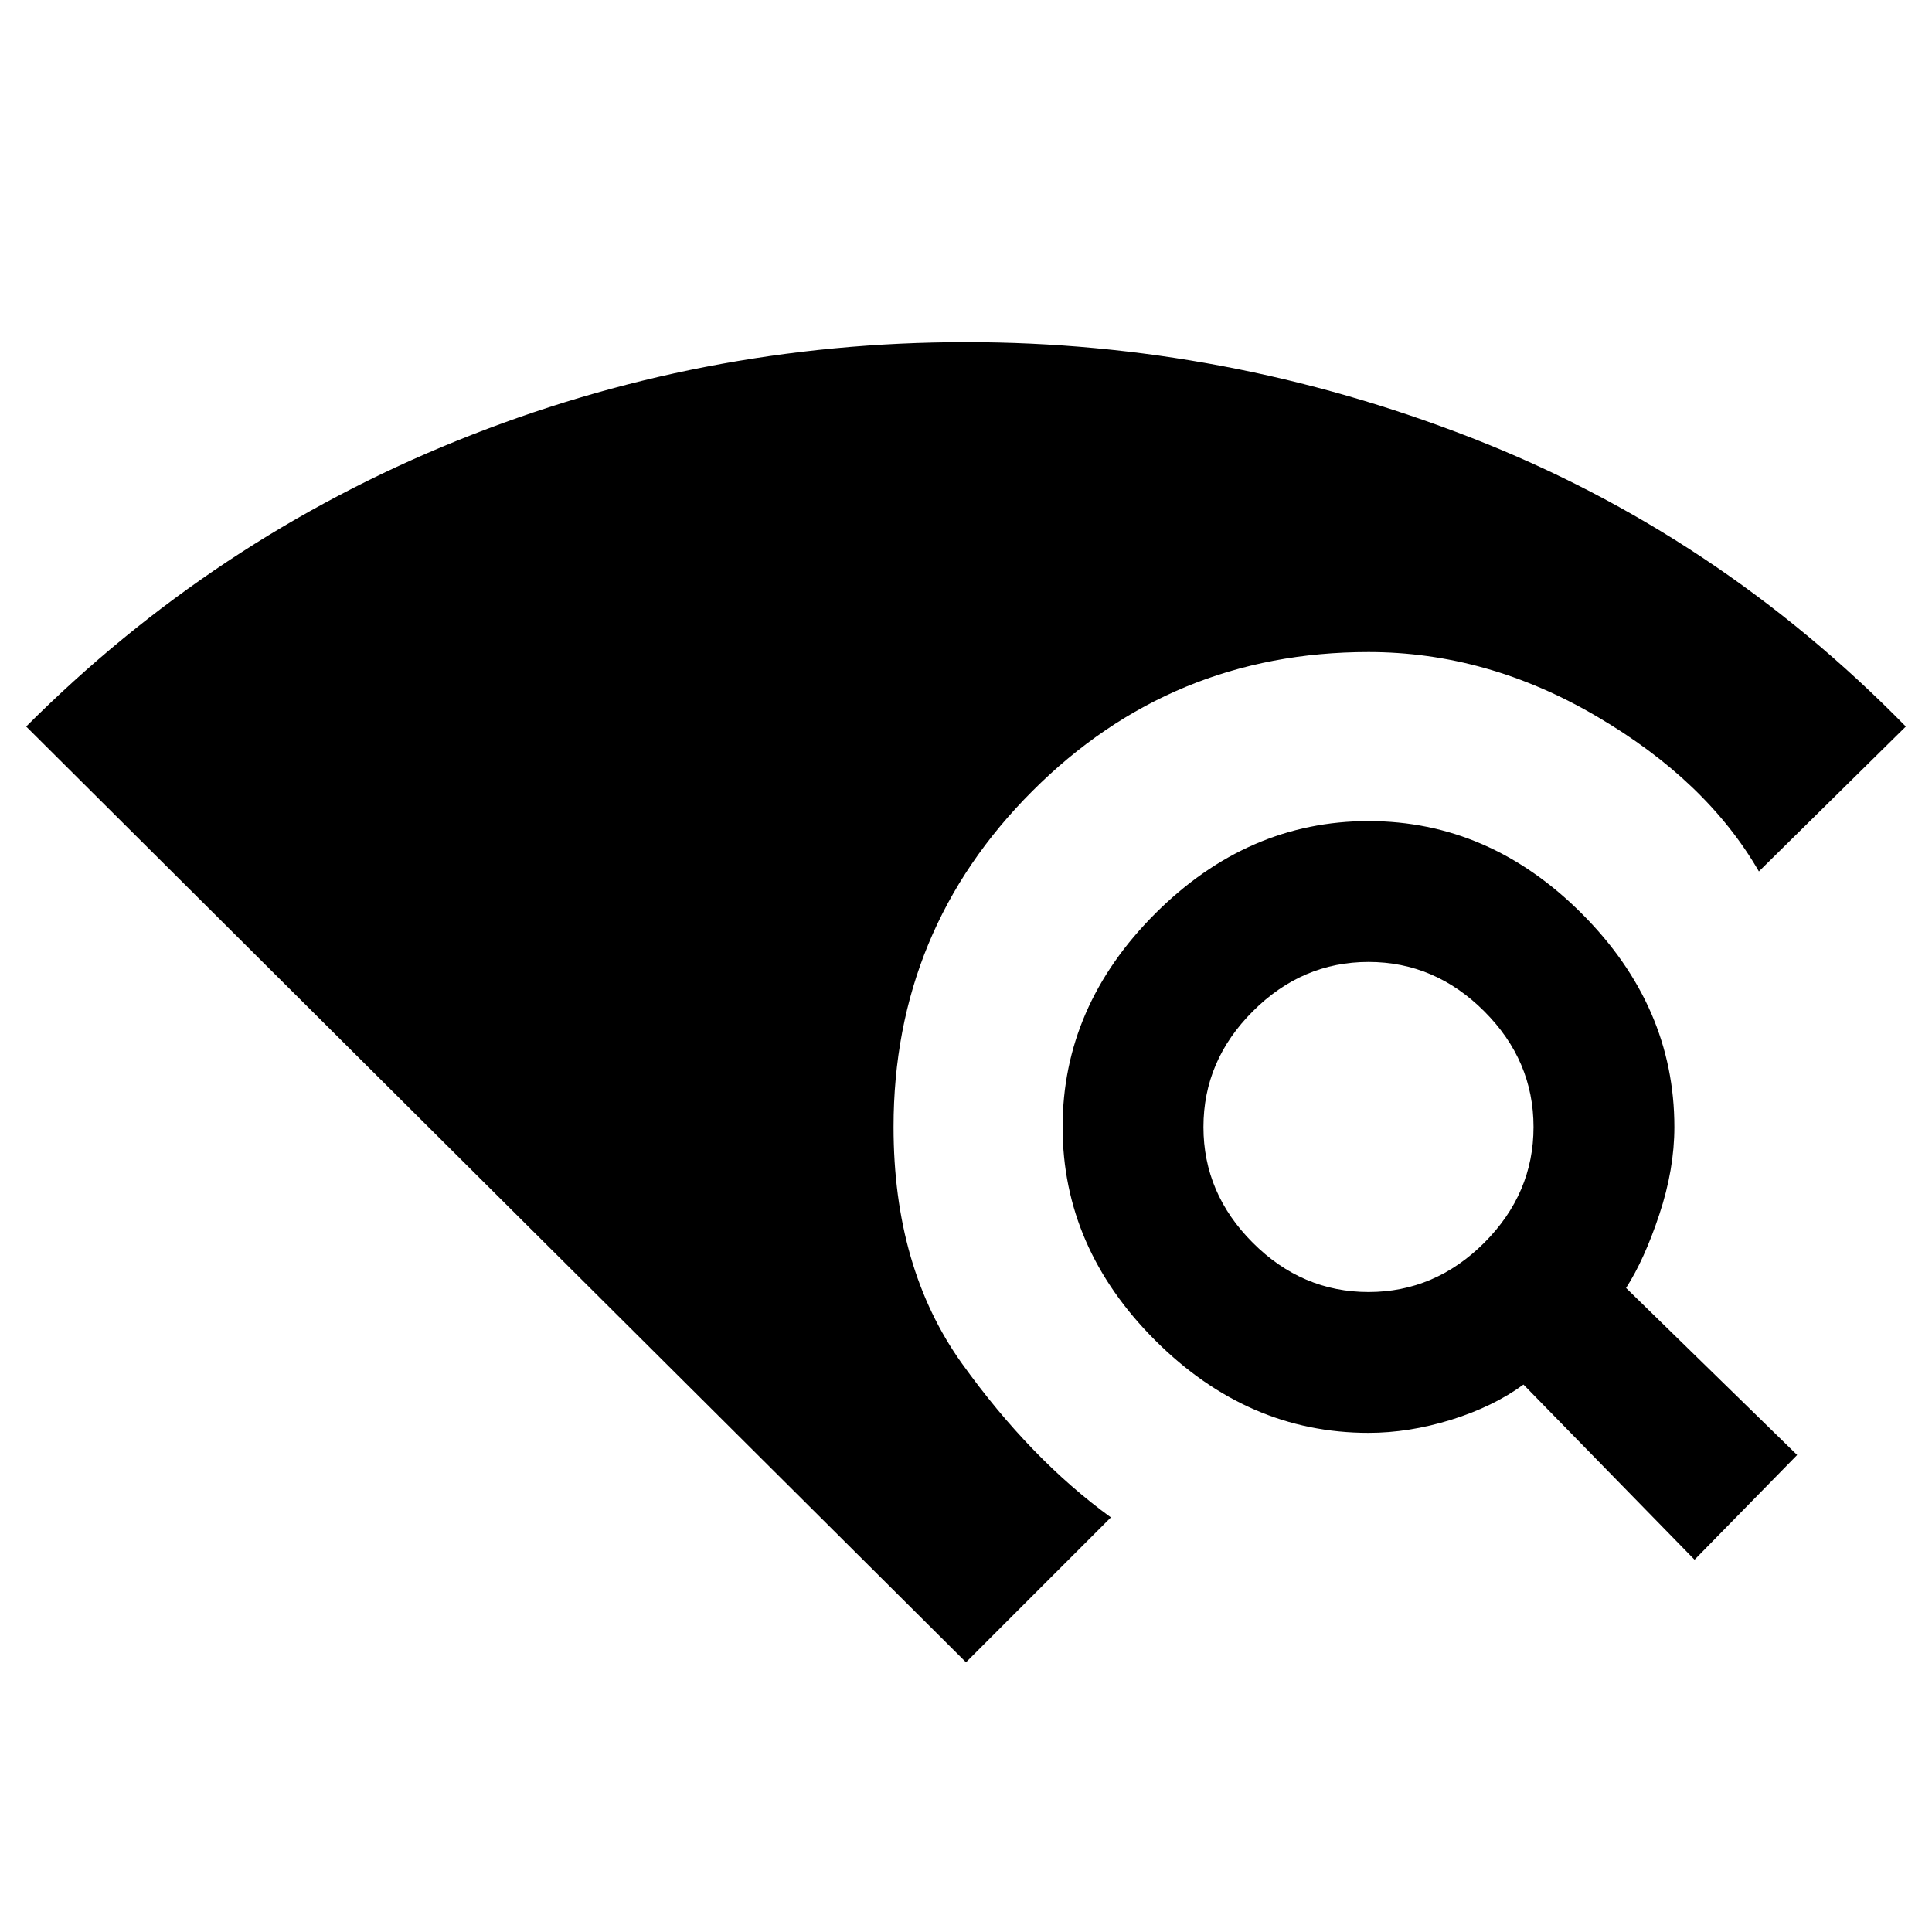 <svg xmlns="http://www.w3.org/2000/svg" height="20" width="20"><path d="m17.542 16.146-1.771-1.813q-.313.229-.75.365-.438.135-.854.135-1.25 0-2.209-.958Q11 12.917 11 11.667q0-1.25.958-2.209.959-.958 2.209-.958t2.208.958q.958.959.958 2.209 0 .437-.156.906-.156.469-.344.76l1.771 1.729Zm-3.375-2.771q.687 0 1.198-.51.51-.511.51-1.198 0-.688-.51-1.198-.511-.511-1.198-.511-.688 0-1.198.511-.511.51-.511 1.198 0 .687.511 1.198.51.51 1.198.51ZM10 17.208.271 7.521q1.937-1.938 4.458-2.958Q7.25 3.542 10 3.542q2.688 0 5.229.989 2.542.99 4.5 2.99l-1.521 1.5q-.541-.938-1.677-1.604-1.135-.667-2.364-.667-2.042 0-3.479 1.438Q9.25 9.625 9.25 11.667q0 1.458.708 2.448.709.989 1.542 1.593Z"/></svg>